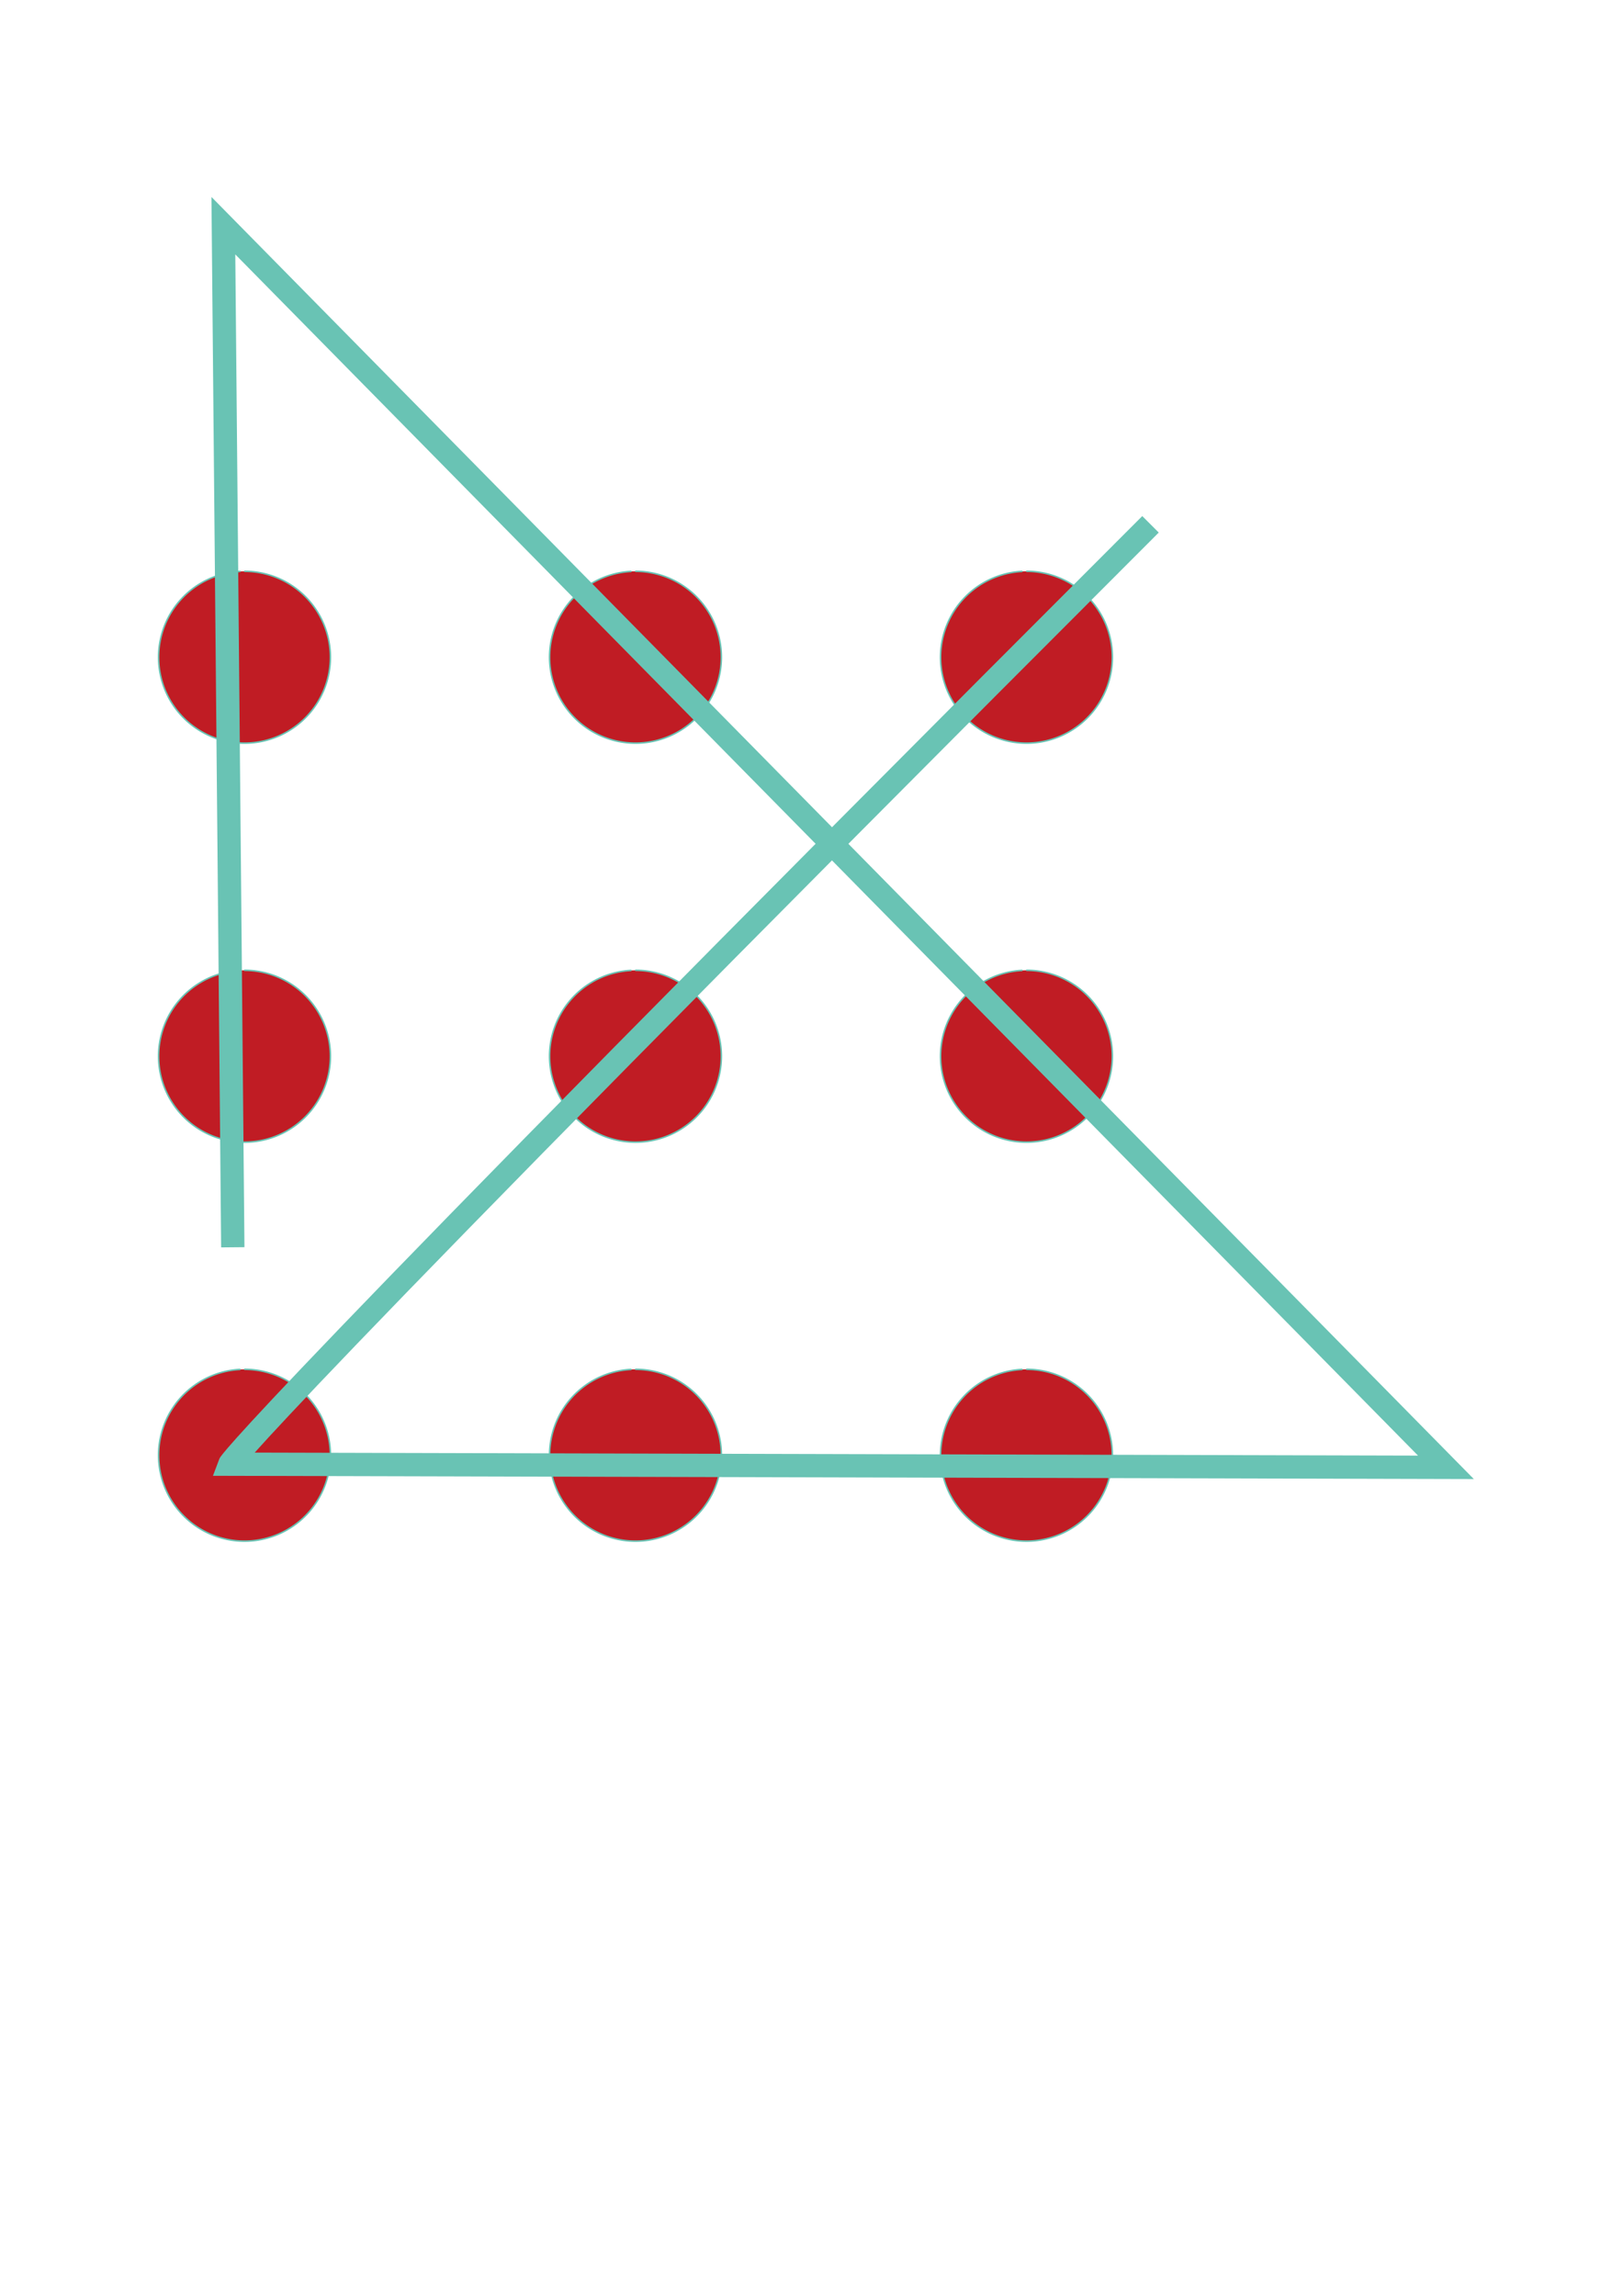 <?xml version="1.0" encoding="UTF-8" standalone="no"?>
<!-- Created with Inkscape (http://www.inkscape.org/) -->

<svg
   xmlns:dc="http://purl.org/dc/elements/1.1/"
   xmlns:cc="http://creativecommons.org/ns#"
   xmlns:rdf="http://www.w3.org/1999/02/22-rdf-syntax-ns#"
   xmlns:svg="http://www.w3.org/2000/svg"
   xmlns="http://www.w3.org/2000/svg"
   xmlns:sodipodi="http://sodipodi.sourceforge.net/DTD/sodipodi-0.dtd"
   xmlns:inkscape="http://www.inkscape.org/namespaces/inkscape"
   width="210mm"
   height="297mm"
   viewBox="0 0 210 297"
   version="1.1"
   id="svg8"
   inkscape:version="0.92.5 (2060ec1f9f, 2020-04-08)"
   sodipodi:docname="NeunPunkte.svg">
  <defs
     id="defs2" />
  <sodipodi:namedview
     id="base"
     pagecolor="#ffffff"
     bordercolor="#666666"
     borderopacity="1.0"
     inkscape:pageopacity="0.0"
     inkscape:pageshadow="2"
     inkscape:zoom="0.49497475"
     inkscape:cx="244.45215"
     inkscape:cy="558.07236"
     inkscape:document-units="mm"
     inkscape:current-layer="layer1"
     showgrid="false"
     inkscape:window-width="1824"
     inkscape:window-height="1057"
     inkscape:window-x="48"
     inkscape:window-y="0"
     inkscape:window-maximized="1" />
  <g
     inkscape:label="Layer 1"
     inkscape:groupmode="layer"
     id="layer1">
    <path
       style="opacity:1;fill:#c01c24;fill-opacity:1;stroke:#69c3b4;stroke-width:0.2;stroke-linecap:round;stroke-linejoin:miter;stroke-miterlimit:4;stroke-dasharray:none;stroke-dashoffset:0;stroke-opacity:1"
       id="path815"
       sodipodi:type="arc"
       sodipodi:cx="31.633383"
       sodipodi:cy="85.02285"
       sodipodi:rx="11.113868"
       sodipodi:ry="11.113868"
       sodipodi:start="4.7153386"
       sodipodi:end="4.6592437"
       sodipodi:open="true"
       d="M 31.666,73.909 A 11.114,11.114 0 0 1 42.747,84.9 11.114,11.114 0 0 1 31.912,96.133 11.114,11.114 0 0 1 20.528,85.458 11.114,11.114 0 0 1 31.043,73.925" />
    <path
       style="opacity:1;fill:#c01c24;fill-opacity:1;stroke:#69c3b4;stroke-width:0.2;stroke-linecap:round;stroke-linejoin:miter;stroke-miterlimit:4;stroke-dasharray:none;stroke-dashoffset:0;stroke-opacity:1"
       id="path815-2"
       sodipodi:type="arc"
       sodipodi:cx="82.223717"
       sodipodi:cy="85.02285"
       sodipodi:rx="11.113868"
       sodipodi:ry="11.113868"
       sodipodi:start="4.7153386"
       sodipodi:end="4.6592437"
       sodipodi:open="true"
       d="M 82.256,73.909 A 11.114,11.114 0 0 1 93.337,84.9 11.114,11.114 0 0 1 82.503,96.133 11.114,11.114 0 0 1 71.118,85.458 11.114,11.114 0 0 1 81.633,73.925"
       inkscape:transform-center-x="22.861644"
       inkscape:transform-center-y="9.8233631" />
    <path
       style="opacity:1;fill:#c01c24;fill-opacity:1;stroke:#69c3b4;stroke-width:0.2;stroke-linecap:round;stroke-linejoin:miter;stroke-miterlimit:4;stroke-dasharray:none;stroke-dashoffset:0;stroke-opacity:1"
       id="path815-9"
       sodipodi:type="arc"
       sodipodi:cx="132.81403"
       sodipodi:cy="85.02285"
       sodipodi:rx="11.113868"
       sodipodi:ry="11.113868"
       sodipodi:start="4.7153386"
       sodipodi:end="4.6592437"
       sodipodi:open="true"
       d="m 132.847,73.909 a 11.114,11.114 0 0 1 11.08,10.991 11.114,11.114 0 0 1 -10.834,11.233 11.114,11.114 0 0 1 -11.384,-10.676 11.114,11.114 0 0 1 10.515,-11.533" />
    <path
       style="opacity:1;fill:#c01c24;fill-opacity:1;stroke:#69c3b4;stroke-width:0.2;stroke-linecap:round;stroke-linejoin:miter;stroke-miterlimit:4;stroke-dasharray:none;stroke-dashoffset:0;stroke-opacity:1"
       id="path815-6"
       sodipodi:type="arc"
       sodipodi:cx="31.633383"
       sodipodi:cy="136.64017"
       sodipodi:rx="11.113868"
       sodipodi:ry="11.113868"
       sodipodi:start="4.7153386"
       sodipodi:end="4.6592437"
       sodipodi:open="true"
       d="M 31.666,125.526 A 11.114,11.114 0 0 1 42.747,136.517 11.114,11.114 0 0 1 31.912,147.751 11.114,11.114 0 0 1 20.528,137.075 11.114,11.114 0 0 1 31.043,125.542" />
    <path
       style="opacity:1;fill:#c01c24;fill-opacity:1;stroke:#69c3b4;stroke-width:0.2;stroke-linecap:round;stroke-linejoin:miter;stroke-miterlimit:4;stroke-dasharray:none;stroke-dashoffset:0;stroke-opacity:1"
       id="path815-0"
       sodipodi:type="arc"
       sodipodi:cx="82.223717"
       sodipodi:cy="136.64017"
       sodipodi:rx="11.113868"
       sodipodi:ry="11.113868"
       sodipodi:start="4.7153386"
       sodipodi:end="4.6592437"
       sodipodi:open="true"
       d="M 82.256,125.526 A 11.114,11.114 0 0 1 93.337,136.517 11.114,11.114 0 0 1 82.503,147.751 11.114,11.114 0 0 1 71.118,137.075 11.114,11.114 0 0 1 81.633,125.542" />
    <path
       style="opacity:1;fill:#c01c24;fill-opacity:1;stroke:#69c3b4;stroke-width:0.2;stroke-linecap:round;stroke-linejoin:miter;stroke-miterlimit:4;stroke-dasharray:none;stroke-dashoffset:0;stroke-opacity:1"
       id="path815-7"
       sodipodi:type="arc"
       sodipodi:cx="132.81404"
       sodipodi:cy="136.64017"
       sodipodi:rx="11.113868"
       sodipodi:ry="11.113868"
       sodipodi:start="4.7153386"
       sodipodi:end="4.6592437"
       sodipodi:open="true"
       d="m 132.847,125.526 a 11.114,11.114 0 0 1 11.08,10.991 11.114,11.114 0 0 1 -10.834,11.233 11.114,11.114 0 0 1 -11.384,-10.676 11.114,11.114 0 0 1 10.515,-11.533" />
    <path
       style="opacity:1;fill:#c01c24;fill-opacity:1;stroke:#69c3b4;stroke-width:0.2;stroke-linecap:round;stroke-linejoin:miter;stroke-miterlimit:4;stroke-dasharray:none;stroke-dashoffset:0;stroke-opacity:1"
       id="path815-01"
       sodipodi:type="arc"
       sodipodi:cx="31.633383"
       sodipodi:cy="188.25748"
       sodipodi:rx="11.113868"
       sodipodi:ry="11.113868"
       sodipodi:start="4.7153386"
       sodipodi:end="4.6592437"
       sodipodi:open="true"
       d="M 31.666,177.144 A 11.114,11.114 0 0 1 42.747,188.134 11.114,11.114 0 0 1 31.912,199.368 11.114,11.114 0 0 1 20.528,188.692 11.114,11.114 0 0 1 31.043,177.159" />
    <path
       style="opacity:1;fill:#c01c24;fill-opacity:1;stroke:#69c3b4;stroke-width:0.2;stroke-linecap:round;stroke-linejoin:miter;stroke-miterlimit:4;stroke-dasharray:none;stroke-dashoffset:0;stroke-opacity:1"
       id="path815-013"
       sodipodi:type="arc"
       sodipodi:cx="82.223717"
       sodipodi:cy="188.25748"
       sodipodi:rx="11.113868"
       sodipodi:ry="11.113868"
       sodipodi:start="4.7153386"
       sodipodi:end="4.6592437"
       sodipodi:open="true"
       d="M 82.256,177.144 A 11.114,11.114 0 0 1 93.337,188.134 11.114,11.114 0 0 1 82.503,199.368 11.114,11.114 0 0 1 71.118,188.692 11.114,11.114 0 0 1 81.633,177.159" />
    <path
       style="opacity:1;fill:#c01c24;fill-opacity:1;stroke:#69c3b4;stroke-width:0.2;stroke-linecap:round;stroke-linejoin:miter;stroke-miterlimit:4;stroke-dasharray:none;stroke-dashoffset:0;stroke-opacity:1"
       id="path815-77"
       sodipodi:type="arc"
       sodipodi:cx="132.81404"
       sodipodi:cy="188.25748"
       sodipodi:rx="11.113868"
       sodipodi:ry="11.113868"
       sodipodi:start="4.7153386"
       sodipodi:end="4.6592437"
       sodipodi:open="true"
       d="m 132.847,177.144 a 11.114,11.114 0 0 1 11.08,10.991 11.114,11.114 0 0 1 -10.834,11.233 11.114,11.114 0 0 1 -11.384,-10.676 11.114,11.114 0 0 1 10.515,-11.533" />
    <path
       style="fill:none;stroke:#69c3b4;stroke-width:3.016;stroke-linecap:butt;stroke-linejoin:miter;stroke-miterlimit:4;stroke-dasharray:none;stroke-opacity:1"
       d="M 148.864,67.828 C 31.138,185.553 29.715,189.416 29.715,189.416 L 187.089,189.823 28.902,29.196 30.122,161.357 v 0"
       id="path880"
       inkscape:connector-curvature="0"
       sodipodi:nodetypes="cccccc" />
  </g>
</svg>
